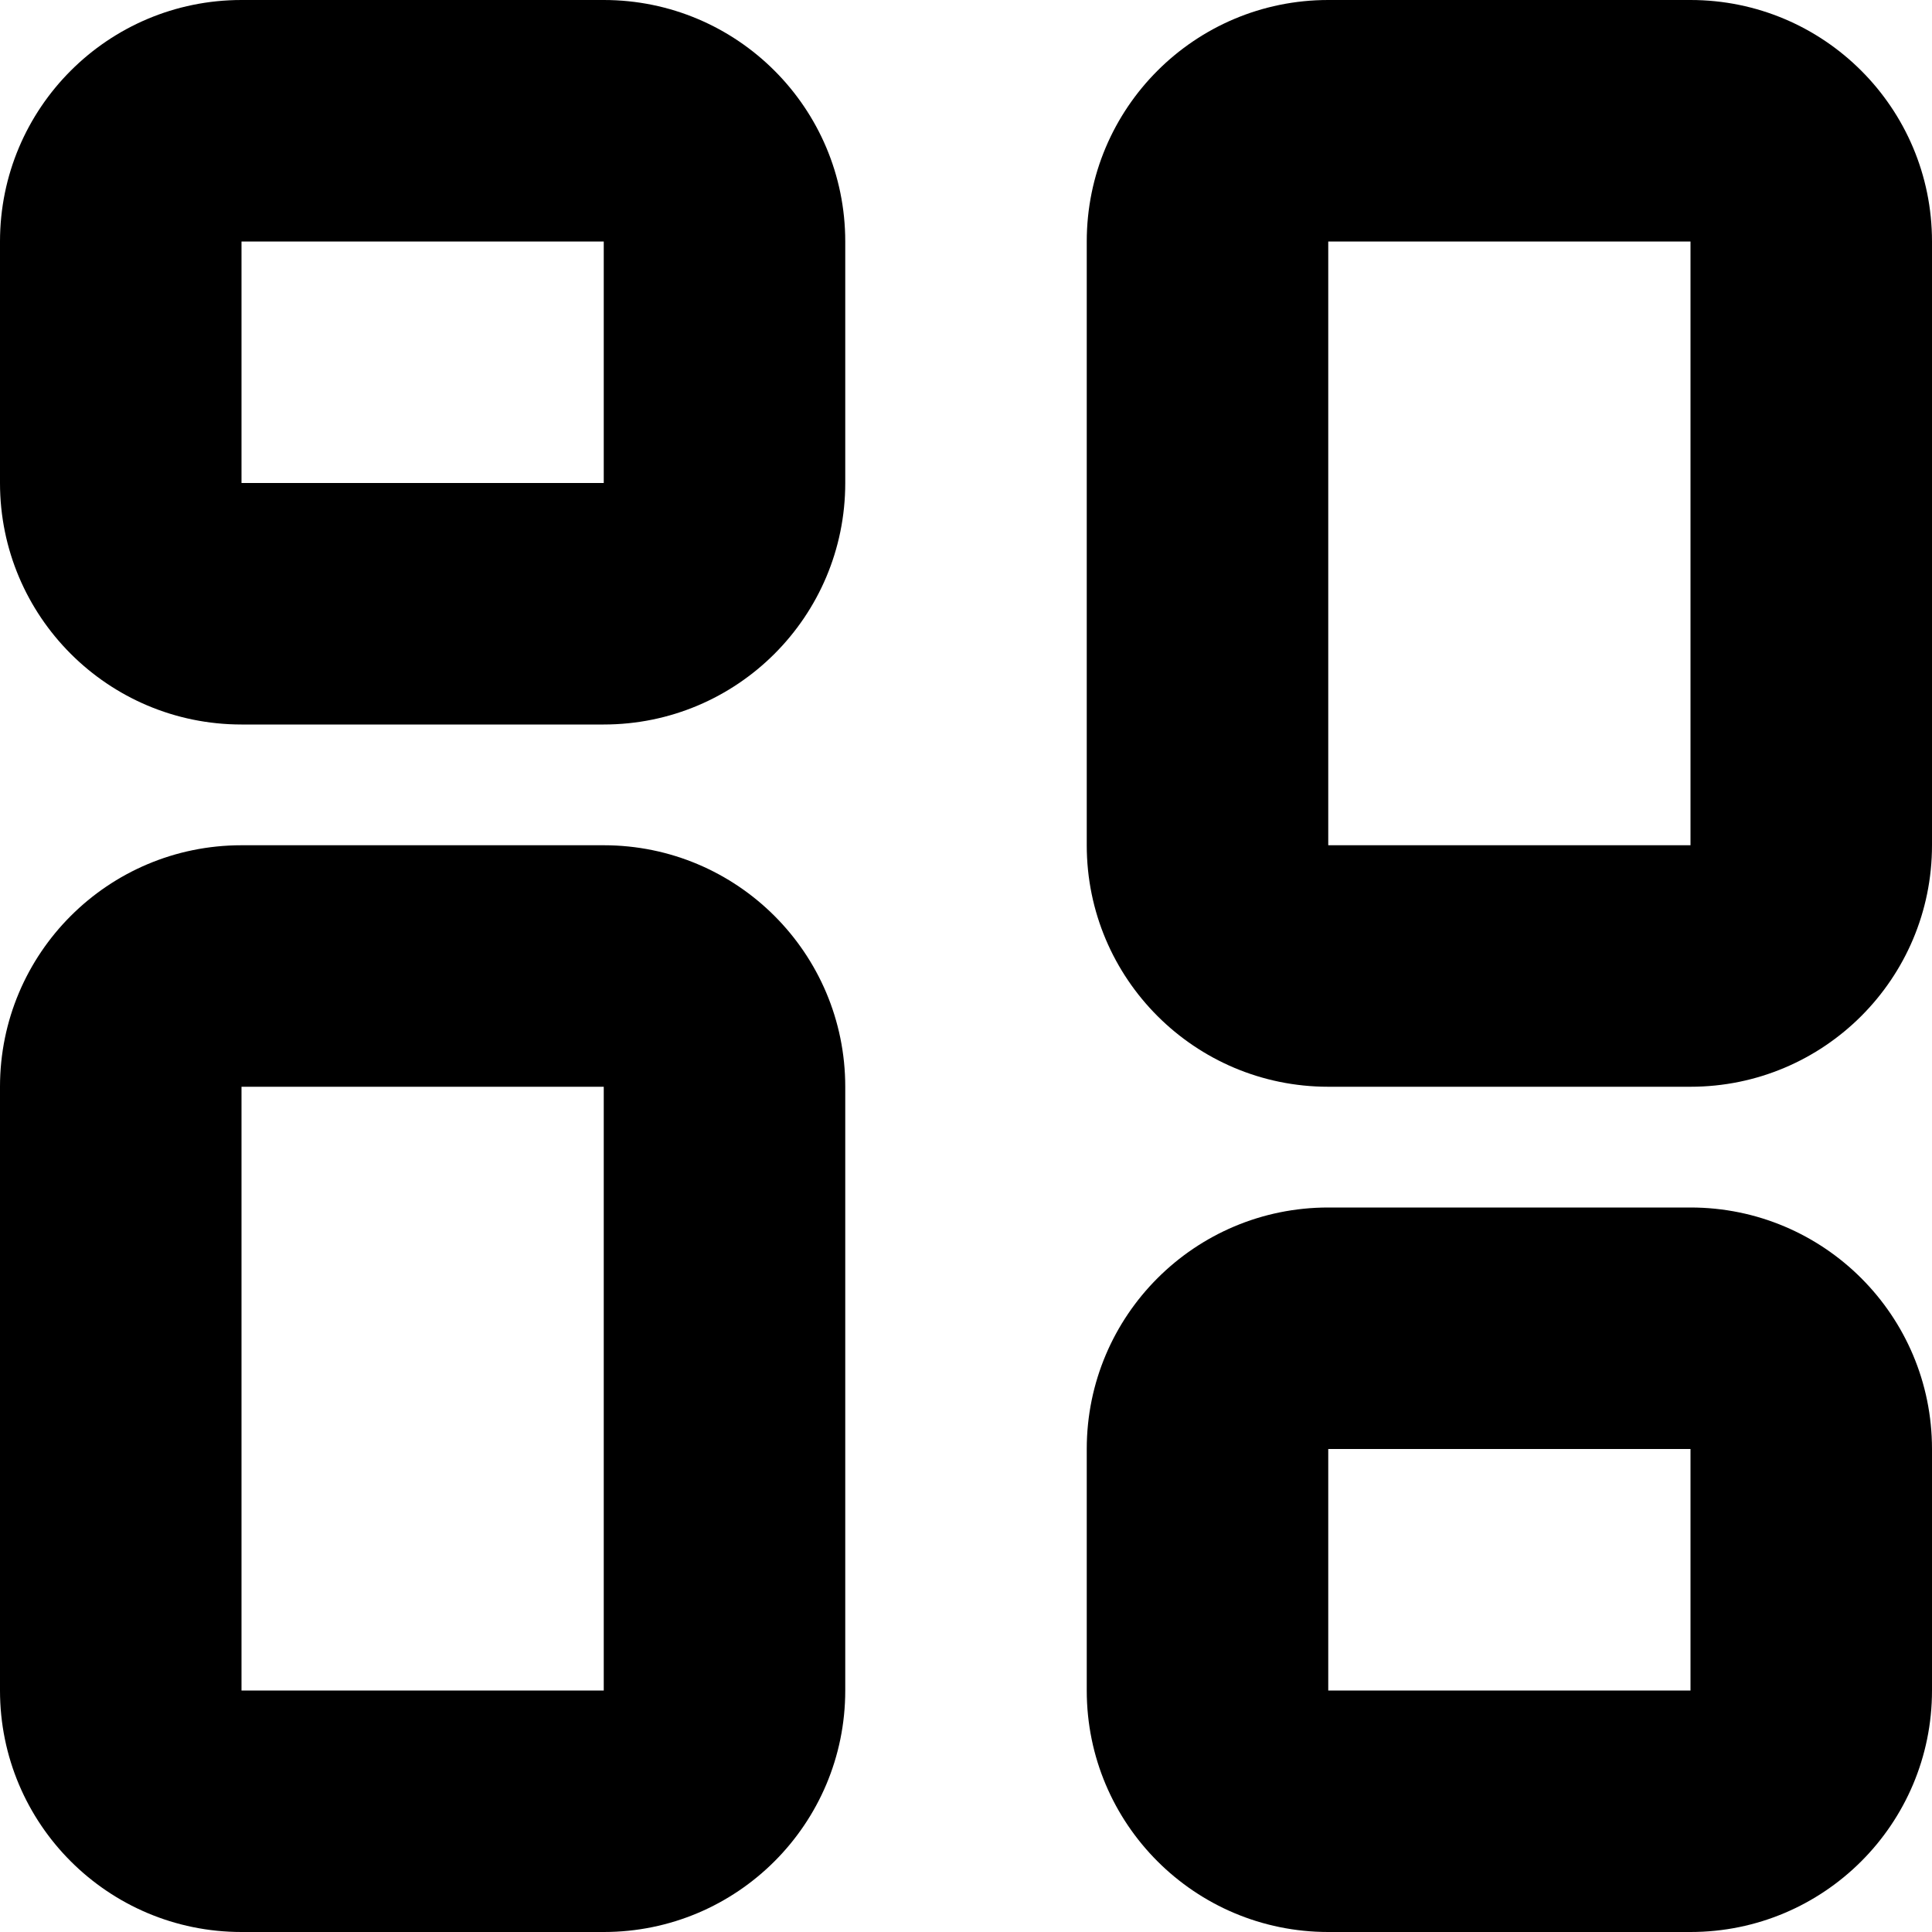 <svg width="16" height="16" viewBox="0 0 16 16" xmlns="http://www.w3.org/2000/svg">
<path fill-rule="evenodd" clip-rule="evenodd" d="M5 2H2L2 4H5V2ZM2 0C0.895 0 0 0.895 0 2V4C0 5.105 0.895 6 2 6H5C6.105 6 7 5.105 7 4V2C7 0.895 6.105 0 5 0H2Z"/>
<path fill-rule="evenodd" clip-rule="evenodd" d="M5 9H2L2 14H5V9ZM2 7C0.895 7 0 7.895 0 9V14C0 15.105 0.895 16 2 16H5C6.105 16 7 15.105 7 14V9C7 7.895 6.105 7 5 7H2Z"/>
<path fill-rule="evenodd" clip-rule="evenodd" d="M14 12H11L11 14H14V12ZM11 10C9.895 10 9 10.895 9 12V14C9 15.105 9.895 16 11 16H14C15.105 16 16 15.105 16 14V12C16 10.895 15.105 10 14 10H11Z"/>
<path fill-rule="evenodd" clip-rule="evenodd" d="M14 2H11L11 7H14V2ZM11 0C9.895 0 9 0.895 9 2V7C9 8.105 9.895 9 11 9H14C15.105 9 16 8.105 16 7V2C16 0.895 15.105 0 14 0H11Z"/>
</svg>

